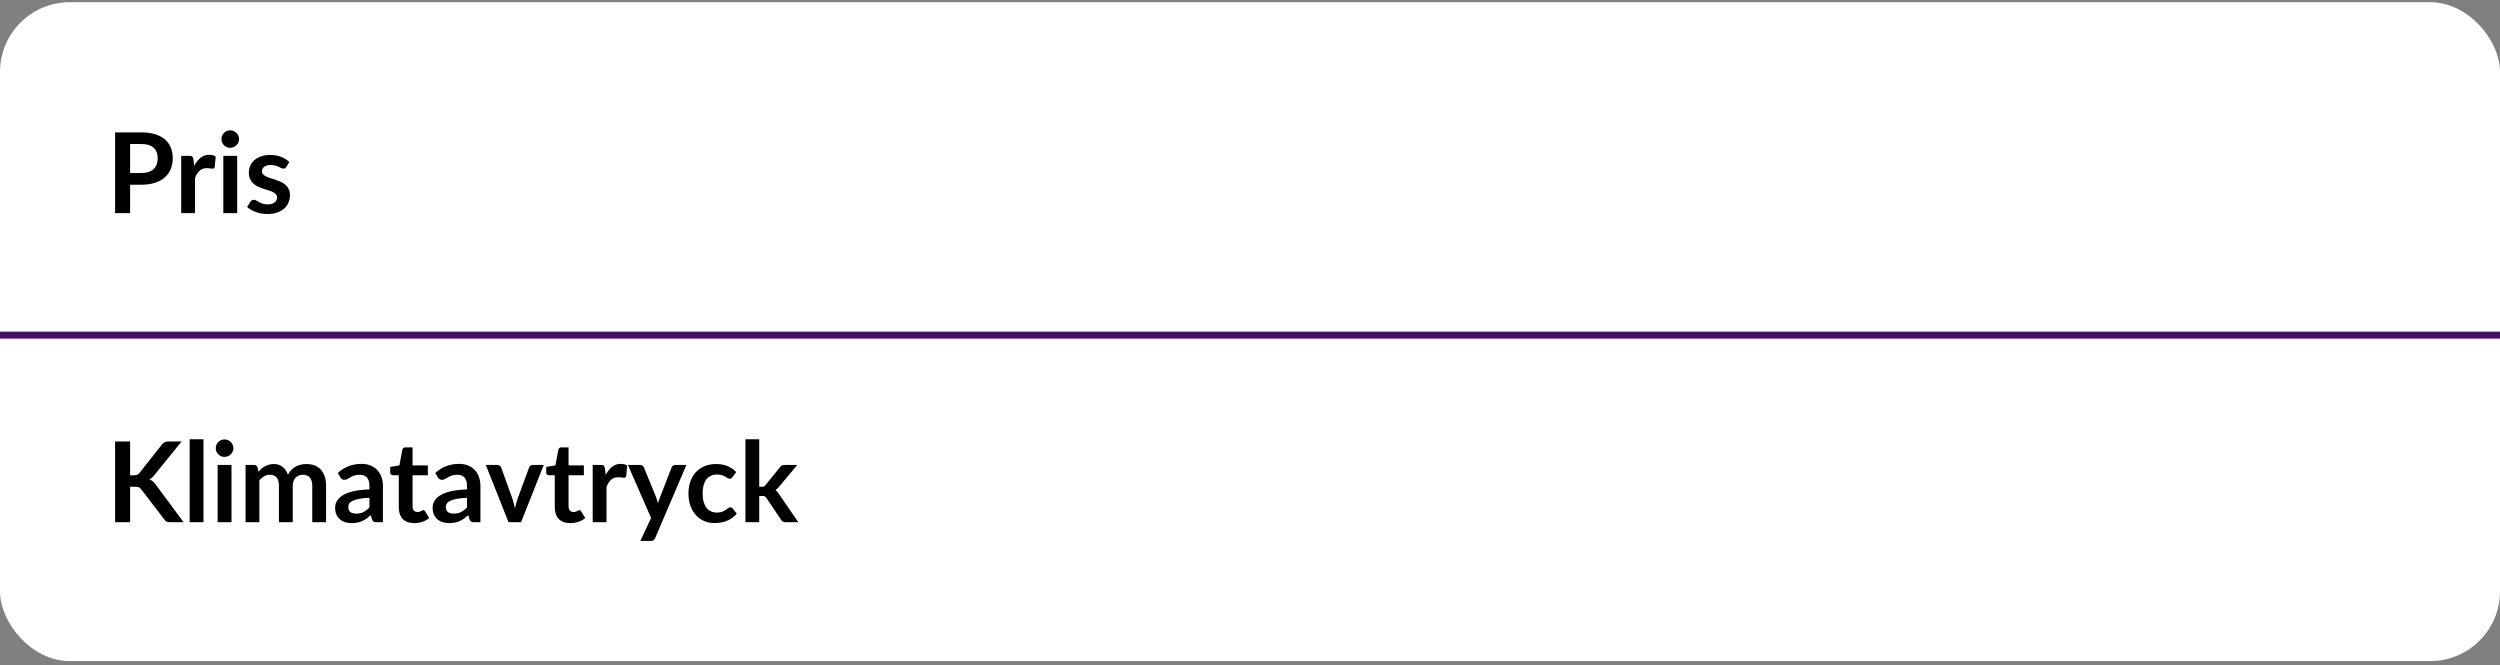 <svg width="342" height="91" viewBox="0 0 342 91" fill="none" xmlns="http://www.w3.org/2000/svg">
<rect x="0" y="0" width="342" height="91" fill="#808080" stroke="none"/>
<rect y="0.298" width="342" height="90.14" rx="9.553" fill="white"/>
<path d="M17.8 65.023H18.282C18.476 65.023 18.636 64.998 18.763 64.947C18.891 64.891 19 64.804 19.092 64.687L22.141 60.828C22.268 60.665 22.4 60.553 22.538 60.492C22.68 60.426 22.859 60.393 23.073 60.393H24.845L21.124 64.985C20.905 65.265 20.679 65.464 20.444 65.581C20.612 65.642 20.763 65.729 20.895 65.841C21.033 65.948 21.163 66.09 21.285 66.269L25.12 71.441H23.31C23.065 71.441 22.882 71.408 22.759 71.342C22.642 71.271 22.543 71.169 22.462 71.036L19.336 66.956C19.24 66.819 19.128 66.722 19 66.666C18.873 66.61 18.689 66.582 18.45 66.582H17.8V71.441H15.745V60.393H17.8V65.023ZM27.834 60.087V71.441H25.946V60.087H27.834ZM31.67 63.602V71.441H29.775V63.602H31.67ZM31.93 61.317C31.93 61.48 31.897 61.633 31.831 61.776C31.764 61.918 31.675 62.043 31.563 62.15C31.456 62.257 31.329 62.344 31.181 62.41C31.033 62.471 30.875 62.502 30.707 62.502C30.544 62.502 30.389 62.471 30.241 62.41C30.099 62.344 29.974 62.257 29.867 62.15C29.76 62.043 29.673 61.918 29.607 61.776C29.546 61.633 29.515 61.48 29.515 61.317C29.515 61.149 29.546 60.991 29.607 60.843C29.673 60.696 29.76 60.568 29.867 60.461C29.974 60.355 30.099 60.27 30.241 60.209C30.389 60.143 30.544 60.11 30.707 60.11C30.875 60.11 31.033 60.143 31.181 60.209C31.329 60.27 31.456 60.355 31.563 60.461C31.675 60.568 31.764 60.696 31.831 60.843C31.897 60.991 31.93 61.149 31.93 61.317ZM33.594 71.441V63.602H34.748C34.992 63.602 35.153 63.717 35.229 63.946L35.352 64.526C35.489 64.374 35.632 64.234 35.78 64.106C35.932 63.979 36.093 63.869 36.261 63.778C36.434 63.686 36.617 63.615 36.811 63.564C37.01 63.508 37.226 63.48 37.461 63.48C37.955 63.48 38.36 63.615 38.675 63.885C38.996 64.149 39.236 64.504 39.394 64.947C39.516 64.687 39.669 64.465 39.852 64.282C40.035 64.093 40.237 63.941 40.456 63.823C40.675 63.706 40.907 63.62 41.151 63.564C41.401 63.508 41.65 63.48 41.9 63.48C42.333 63.48 42.718 63.546 43.054 63.678C43.39 63.811 43.673 64.004 43.902 64.259C44.131 64.514 44.304 64.824 44.421 65.191C44.544 65.558 44.605 65.978 44.605 66.452V71.441H42.718V66.452C42.718 65.953 42.608 65.578 42.389 65.329C42.17 65.074 41.849 64.947 41.426 64.947C41.233 64.947 41.052 64.98 40.884 65.046C40.721 65.112 40.575 65.209 40.448 65.336C40.326 65.459 40.229 65.614 40.158 65.802C40.087 65.991 40.051 66.207 40.051 66.452V71.441H38.156V66.452C38.156 65.927 38.049 65.545 37.835 65.306C37.626 65.066 37.318 64.947 36.91 64.947C36.635 64.947 36.378 65.015 36.139 65.153C35.904 65.285 35.685 65.469 35.482 65.703V71.441H33.594ZM50.54 68.095C49.995 68.12 49.537 68.169 49.165 68.24C48.793 68.306 48.495 68.393 48.271 68.5C48.047 68.607 47.886 68.731 47.789 68.874C47.693 69.017 47.644 69.172 47.644 69.34C47.644 69.671 47.741 69.908 47.934 70.051C48.133 70.193 48.391 70.265 48.706 70.265C49.093 70.265 49.427 70.196 49.707 70.058C49.992 69.916 50.27 69.702 50.54 69.417V68.095ZM46.215 64.695C47.117 63.869 48.202 63.457 49.47 63.457C49.929 63.457 50.339 63.533 50.7 63.686C51.062 63.834 51.368 64.043 51.617 64.312C51.867 64.577 52.056 64.896 52.183 65.268C52.315 65.639 52.382 66.047 52.382 66.49V71.441H51.526C51.347 71.441 51.21 71.416 51.113 71.365C51.016 71.309 50.94 71.199 50.884 71.036L50.716 70.471C50.517 70.649 50.324 70.807 50.135 70.945C49.947 71.077 49.751 71.189 49.547 71.281C49.343 71.373 49.124 71.441 48.89 71.487C48.66 71.538 48.406 71.564 48.126 71.564C47.794 71.564 47.489 71.52 47.209 71.434C46.928 71.342 46.687 71.207 46.483 71.029C46.279 70.85 46.121 70.629 46.009 70.364C45.897 70.099 45.841 69.791 45.841 69.439C45.841 69.241 45.874 69.045 45.94 68.851C46.007 68.653 46.114 68.464 46.261 68.286C46.414 68.107 46.61 67.939 46.849 67.781C47.089 67.624 47.382 67.486 47.728 67.369C48.08 67.252 48.487 67.157 48.951 67.086C49.414 67.01 49.944 66.964 50.54 66.949V66.49C50.54 65.965 50.428 65.578 50.204 65.329C49.98 65.074 49.656 64.947 49.233 64.947C48.928 64.947 48.673 64.982 48.469 65.054C48.271 65.125 48.095 65.206 47.942 65.298C47.789 65.385 47.649 65.464 47.522 65.535C47.4 65.606 47.262 65.642 47.109 65.642C46.977 65.642 46.865 65.609 46.773 65.543C46.681 65.471 46.608 65.39 46.551 65.298L46.215 64.695ZM56.668 71.564C55.985 71.564 55.461 71.373 55.094 70.991C54.732 70.603 54.551 70.071 54.551 69.394V65.015H53.749C53.647 65.015 53.56 64.982 53.489 64.916C53.418 64.85 53.382 64.751 53.382 64.618V63.869L54.643 63.663L55.04 61.523C55.066 61.422 55.114 61.343 55.185 61.287C55.257 61.231 55.348 61.203 55.461 61.203H56.438V63.671H58.532V65.015H56.438V69.264C56.438 69.508 56.497 69.699 56.614 69.837C56.736 69.974 56.902 70.043 57.111 70.043C57.228 70.043 57.325 70.03 57.401 70.005C57.483 69.974 57.551 69.944 57.608 69.913C57.669 69.883 57.722 69.855 57.768 69.829C57.814 69.799 57.86 69.783 57.906 69.783C57.962 69.783 58.007 69.799 58.043 69.829C58.079 69.855 58.117 69.895 58.158 69.951L58.723 70.868C58.448 71.098 58.132 71.271 57.776 71.388C57.419 71.505 57.05 71.564 56.668 71.564ZM63.882 68.095C63.337 68.12 62.878 68.169 62.506 68.24C62.135 68.306 61.837 68.393 61.612 68.5C61.388 68.607 61.228 68.731 61.131 68.874C61.034 69.017 60.986 69.172 60.986 69.34C60.986 69.671 61.083 69.908 61.276 70.051C61.475 70.193 61.732 70.265 62.048 70.265C62.435 70.265 62.769 70.196 63.049 70.058C63.334 69.916 63.612 69.702 63.882 69.417V68.095ZM59.557 64.695C60.459 63.869 61.544 63.457 62.812 63.457C63.27 63.457 63.681 63.533 64.042 63.686C64.404 63.834 64.71 64.043 64.959 64.312C65.209 64.577 65.397 64.896 65.525 65.268C65.657 65.639 65.723 66.047 65.723 66.49V71.441H64.868C64.689 71.441 64.552 71.416 64.455 71.365C64.358 71.309 64.282 71.199 64.226 71.036L64.058 70.471C63.859 70.649 63.665 70.807 63.477 70.945C63.288 71.077 63.092 71.189 62.889 71.281C62.685 71.373 62.466 71.441 62.231 71.487C62.002 71.538 61.747 71.564 61.467 71.564C61.136 71.564 60.831 71.52 60.55 71.434C60.27 71.342 60.028 71.207 59.825 71.029C59.621 70.85 59.463 70.629 59.351 70.364C59.239 70.099 59.183 69.791 59.183 69.439C59.183 69.241 59.216 69.045 59.282 68.851C59.348 68.653 59.455 68.464 59.603 68.286C59.756 68.107 59.952 67.939 60.191 67.781C60.431 67.624 60.724 67.486 61.07 67.369C61.421 67.252 61.829 67.157 62.292 67.086C62.756 67.01 63.286 66.964 63.882 66.949V66.49C63.882 65.965 63.77 65.578 63.546 65.329C63.322 65.074 62.998 64.947 62.575 64.947C62.27 64.947 62.015 64.982 61.811 65.054C61.612 65.125 61.437 65.206 61.284 65.298C61.131 65.385 60.991 65.464 60.864 65.535C60.741 65.606 60.604 65.642 60.451 65.642C60.319 65.642 60.206 65.609 60.115 65.543C60.023 65.471 59.949 65.39 59.893 65.298L59.557 64.695ZM74.389 63.602L71.28 71.441H69.568L66.458 63.602H68.017C68.16 63.602 68.277 63.635 68.368 63.701C68.465 63.767 68.529 63.852 68.559 63.953L70.072 68.141C70.154 68.385 70.225 68.624 70.286 68.859C70.347 69.093 70.401 69.327 70.447 69.562C70.498 69.327 70.554 69.093 70.615 68.859C70.676 68.624 70.75 68.385 70.836 68.141L72.38 63.953C72.416 63.852 72.479 63.767 72.571 63.701C72.663 63.635 72.772 63.602 72.9 63.602H74.389ZM78.008 71.564C77.326 71.564 76.801 71.373 76.434 70.991C76.073 70.603 75.892 70.071 75.892 69.394V65.015H75.09C74.988 65.015 74.901 64.982 74.83 64.916C74.759 64.85 74.723 64.751 74.723 64.618V63.869L75.984 63.663L76.381 61.523C76.406 61.422 76.455 61.343 76.526 61.287C76.597 61.231 76.689 61.203 76.801 61.203H77.779V63.671H79.873V65.015H77.779V69.264C77.779 69.508 77.838 69.699 77.955 69.837C78.077 69.974 78.243 70.043 78.452 70.043C78.569 70.043 78.666 70.03 78.742 70.005C78.823 69.974 78.892 69.944 78.948 69.913C79.01 69.883 79.063 69.855 79.109 69.829C79.155 69.799 79.201 69.783 79.246 69.783C79.302 69.783 79.348 69.799 79.384 69.829C79.419 69.855 79.458 69.895 79.499 69.951L80.064 70.868C79.789 71.098 79.473 71.271 79.116 71.388C78.76 71.505 78.391 71.564 78.008 71.564ZM82.862 64.962C83.106 64.493 83.396 64.126 83.733 63.862C84.069 63.592 84.466 63.457 84.925 63.457C85.286 63.457 85.577 63.536 85.796 63.694L85.673 65.107C85.648 65.199 85.61 65.265 85.559 65.306C85.513 65.341 85.449 65.359 85.368 65.359C85.291 65.359 85.177 65.347 85.024 65.321C84.876 65.296 84.731 65.283 84.588 65.283C84.379 65.283 84.194 65.313 84.031 65.374C83.868 65.436 83.72 65.525 83.587 65.642C83.46 65.754 83.346 65.892 83.244 66.055C83.147 66.218 83.055 66.403 82.969 66.612V71.441H81.081V63.602H82.189C82.383 63.602 82.518 63.638 82.594 63.709C82.671 63.775 82.722 63.897 82.747 64.076L82.862 64.962ZM93.903 63.602L89.632 73.596C89.576 73.729 89.502 73.828 89.41 73.894C89.324 73.965 89.189 74.001 89.005 74.001H87.6L89.067 70.853L85.896 63.602H87.554C87.701 63.602 87.816 63.638 87.898 63.709C87.984 63.78 88.048 63.862 88.089 63.953L89.754 68.018C89.81 68.156 89.856 68.293 89.892 68.431C89.933 68.568 89.971 68.709 90.007 68.851C90.052 68.709 90.098 68.568 90.144 68.431C90.19 68.288 90.241 68.148 90.297 68.011L91.871 63.953C91.912 63.852 91.978 63.767 92.07 63.701C92.166 63.635 92.273 63.602 92.39 63.602H93.903ZM100.218 65.26C100.162 65.331 100.106 65.387 100.05 65.428C99.999 65.469 99.923 65.489 99.821 65.489C99.724 65.489 99.63 65.461 99.538 65.405C99.446 65.344 99.337 65.278 99.21 65.206C99.082 65.13 98.929 65.064 98.751 65.008C98.578 64.947 98.361 64.916 98.102 64.916C97.77 64.916 97.48 64.977 97.231 65.1C96.981 65.217 96.772 65.387 96.604 65.611C96.441 65.835 96.319 66.108 96.237 66.429C96.156 66.745 96.115 67.104 96.115 67.506C96.115 67.924 96.158 68.296 96.245 68.622C96.337 68.948 96.466 69.223 96.635 69.447C96.803 69.666 97.006 69.834 97.246 69.951C97.485 70.064 97.755 70.12 98.056 70.12C98.356 70.12 98.598 70.084 98.782 70.013C98.97 69.936 99.128 69.855 99.255 69.768C99.383 69.676 99.492 69.595 99.584 69.523C99.681 69.447 99.788 69.409 99.905 69.409C100.058 69.409 100.172 69.468 100.249 69.585L100.791 70.272C100.582 70.517 100.356 70.723 100.111 70.891C99.867 71.054 99.612 71.187 99.347 71.289C99.087 71.385 98.817 71.454 98.537 71.495C98.262 71.536 97.987 71.556 97.712 71.556C97.228 71.556 96.772 71.467 96.344 71.289C95.916 71.105 95.542 70.84 95.221 70.494C94.9 70.147 94.645 69.725 94.457 69.225C94.273 68.721 94.182 68.148 94.182 67.506C94.182 66.931 94.263 66.398 94.426 65.909C94.594 65.415 94.839 64.99 95.16 64.633C95.481 64.272 95.878 63.989 96.352 63.785C96.826 63.581 97.371 63.48 97.987 63.48C98.573 63.48 99.085 63.574 99.523 63.762C99.966 63.951 100.363 64.221 100.715 64.572L100.218 65.26ZM103.862 60.087V66.589H104.213C104.34 66.589 104.44 66.574 104.511 66.544C104.587 66.508 104.664 66.439 104.74 66.337L106.689 63.93C106.77 63.823 106.859 63.742 106.956 63.686C107.058 63.63 107.188 63.602 107.346 63.602H109.073L106.635 66.513C106.462 66.742 106.274 66.918 106.07 67.04C106.177 67.117 106.271 67.206 106.353 67.308C106.439 67.41 106.521 67.519 106.597 67.636L109.21 71.441H107.506C107.359 71.441 107.231 71.418 107.124 71.373C107.017 71.322 106.928 71.233 106.857 71.105L104.855 68.133C104.784 68.016 104.71 67.939 104.633 67.904C104.557 67.868 104.442 67.85 104.289 67.85H103.862V71.441H101.974V60.087H103.862Z" fill="black"/>
<path d="M19.336 23.665C19.713 23.665 20.042 23.619 20.322 23.527C20.602 23.431 20.834 23.296 21.017 23.122C21.206 22.944 21.346 22.73 21.438 22.481C21.529 22.226 21.575 21.943 21.575 21.632C21.575 21.337 21.529 21.07 21.438 20.83C21.346 20.591 21.208 20.387 21.025 20.219C20.842 20.051 20.61 19.923 20.33 19.837C20.049 19.745 19.718 19.699 19.336 19.699H17.8V23.665H19.336ZM19.336 18.11C20.075 18.11 20.714 18.197 21.254 18.37C21.794 18.543 22.24 18.785 22.591 19.096C22.943 19.406 23.203 19.778 23.371 20.211C23.544 20.644 23.631 21.118 23.631 21.632C23.631 22.167 23.541 22.659 23.363 23.107C23.185 23.55 22.917 23.932 22.561 24.253C22.204 24.574 21.756 24.824 21.216 25.002C20.681 25.18 20.055 25.27 19.336 25.27H17.8V29.159H15.745V18.11H19.336ZM26.57 22.679C26.814 22.211 27.105 21.844 27.441 21.579C27.777 21.309 28.174 21.174 28.633 21.174C28.994 21.174 29.285 21.253 29.504 21.411L29.381 22.824C29.356 22.916 29.318 22.982 29.267 23.023C29.221 23.059 29.157 23.076 29.076 23.076C29 23.076 28.885 23.064 28.732 23.038C28.584 23.013 28.439 23 28.297 23C28.088 23 27.902 23.031 27.739 23.092C27.576 23.153 27.428 23.242 27.296 23.359C27.168 23.471 27.054 23.609 26.952 23.772C26.855 23.935 26.763 24.121 26.677 24.33V29.159H24.789V21.319H25.897C26.091 21.319 26.226 21.355 26.302 21.426C26.379 21.492 26.43 21.615 26.455 21.793L26.57 22.679ZM32.446 21.319V29.159H30.551V21.319H32.446ZM32.706 19.035C32.706 19.198 32.673 19.35 32.607 19.493C32.541 19.636 32.451 19.76 32.339 19.867C32.232 19.974 32.105 20.061 31.957 20.127C31.809 20.188 31.652 20.219 31.483 20.219C31.32 20.219 31.165 20.188 31.017 20.127C30.875 20.061 30.75 19.974 30.643 19.867C30.536 19.76 30.449 19.636 30.383 19.493C30.322 19.35 30.291 19.198 30.291 19.035C30.291 18.866 30.322 18.709 30.383 18.561C30.449 18.413 30.536 18.286 30.643 18.179C30.75 18.072 30.875 17.988 31.017 17.927C31.165 17.86 31.32 17.827 31.483 17.827C31.652 17.827 31.809 17.86 31.957 17.927C32.105 17.988 32.232 18.072 32.339 18.179C32.451 18.286 32.541 18.413 32.607 18.561C32.673 18.709 32.706 18.866 32.706 19.035ZM39.154 22.847C39.102 22.929 39.049 22.987 38.993 23.023C38.937 23.054 38.866 23.069 38.779 23.069C38.687 23.069 38.588 23.043 38.481 22.992C38.379 22.942 38.26 22.886 38.122 22.824C37.984 22.758 37.827 22.7 37.648 22.649C37.475 22.598 37.269 22.572 37.029 22.572C36.657 22.572 36.365 22.651 36.151 22.809C35.942 22.967 35.837 23.173 35.837 23.428C35.837 23.596 35.891 23.739 35.998 23.856C36.11 23.968 36.255 24.067 36.433 24.154C36.617 24.241 36.823 24.32 37.052 24.391C37.282 24.457 37.513 24.531 37.748 24.612C37.987 24.694 38.221 24.788 38.45 24.895C38.68 24.997 38.883 25.129 39.062 25.292C39.245 25.45 39.39 25.641 39.497 25.866C39.609 26.09 39.665 26.36 39.665 26.675C39.665 27.052 39.597 27.401 39.459 27.722C39.327 28.038 39.128 28.313 38.863 28.547C38.598 28.777 38.27 28.957 37.877 29.09C37.49 29.217 37.042 29.281 36.533 29.281C36.263 29.281 35.998 29.256 35.738 29.204C35.483 29.159 35.236 29.093 34.997 29.006C34.763 28.919 34.544 28.817 34.34 28.7C34.141 28.583 33.965 28.456 33.812 28.318L34.248 27.6C34.304 27.513 34.37 27.447 34.447 27.401C34.523 27.355 34.62 27.332 34.737 27.332C34.854 27.332 34.964 27.366 35.066 27.432C35.173 27.498 35.295 27.569 35.432 27.646C35.57 27.722 35.73 27.794 35.914 27.86C36.102 27.926 36.339 27.959 36.624 27.959C36.849 27.959 37.039 27.934 37.197 27.883C37.36 27.827 37.493 27.755 37.595 27.669C37.702 27.582 37.778 27.483 37.824 27.371C37.875 27.254 37.9 27.134 37.9 27.012C37.9 26.828 37.844 26.678 37.732 26.561C37.625 26.444 37.48 26.342 37.297 26.255C37.118 26.169 36.912 26.092 36.678 26.026C36.449 25.955 36.212 25.878 35.967 25.797C35.728 25.715 35.491 25.621 35.257 25.514C35.027 25.402 34.821 25.262 34.638 25.094C34.459 24.926 34.314 24.719 34.202 24.475C34.095 24.23 34.042 23.935 34.042 23.588C34.042 23.268 34.105 22.962 34.233 22.672C34.36 22.381 34.546 22.129 34.791 21.915C35.04 21.696 35.348 21.523 35.715 21.395C36.087 21.263 36.515 21.197 36.999 21.197C37.539 21.197 38.03 21.286 38.473 21.464C38.917 21.643 39.286 21.877 39.581 22.167L39.154 22.847Z" fill="black"/>
<line x1="342" y1="45.846" y2="45.846" stroke="#441263" stroke-width="0.955"/>
</svg>
